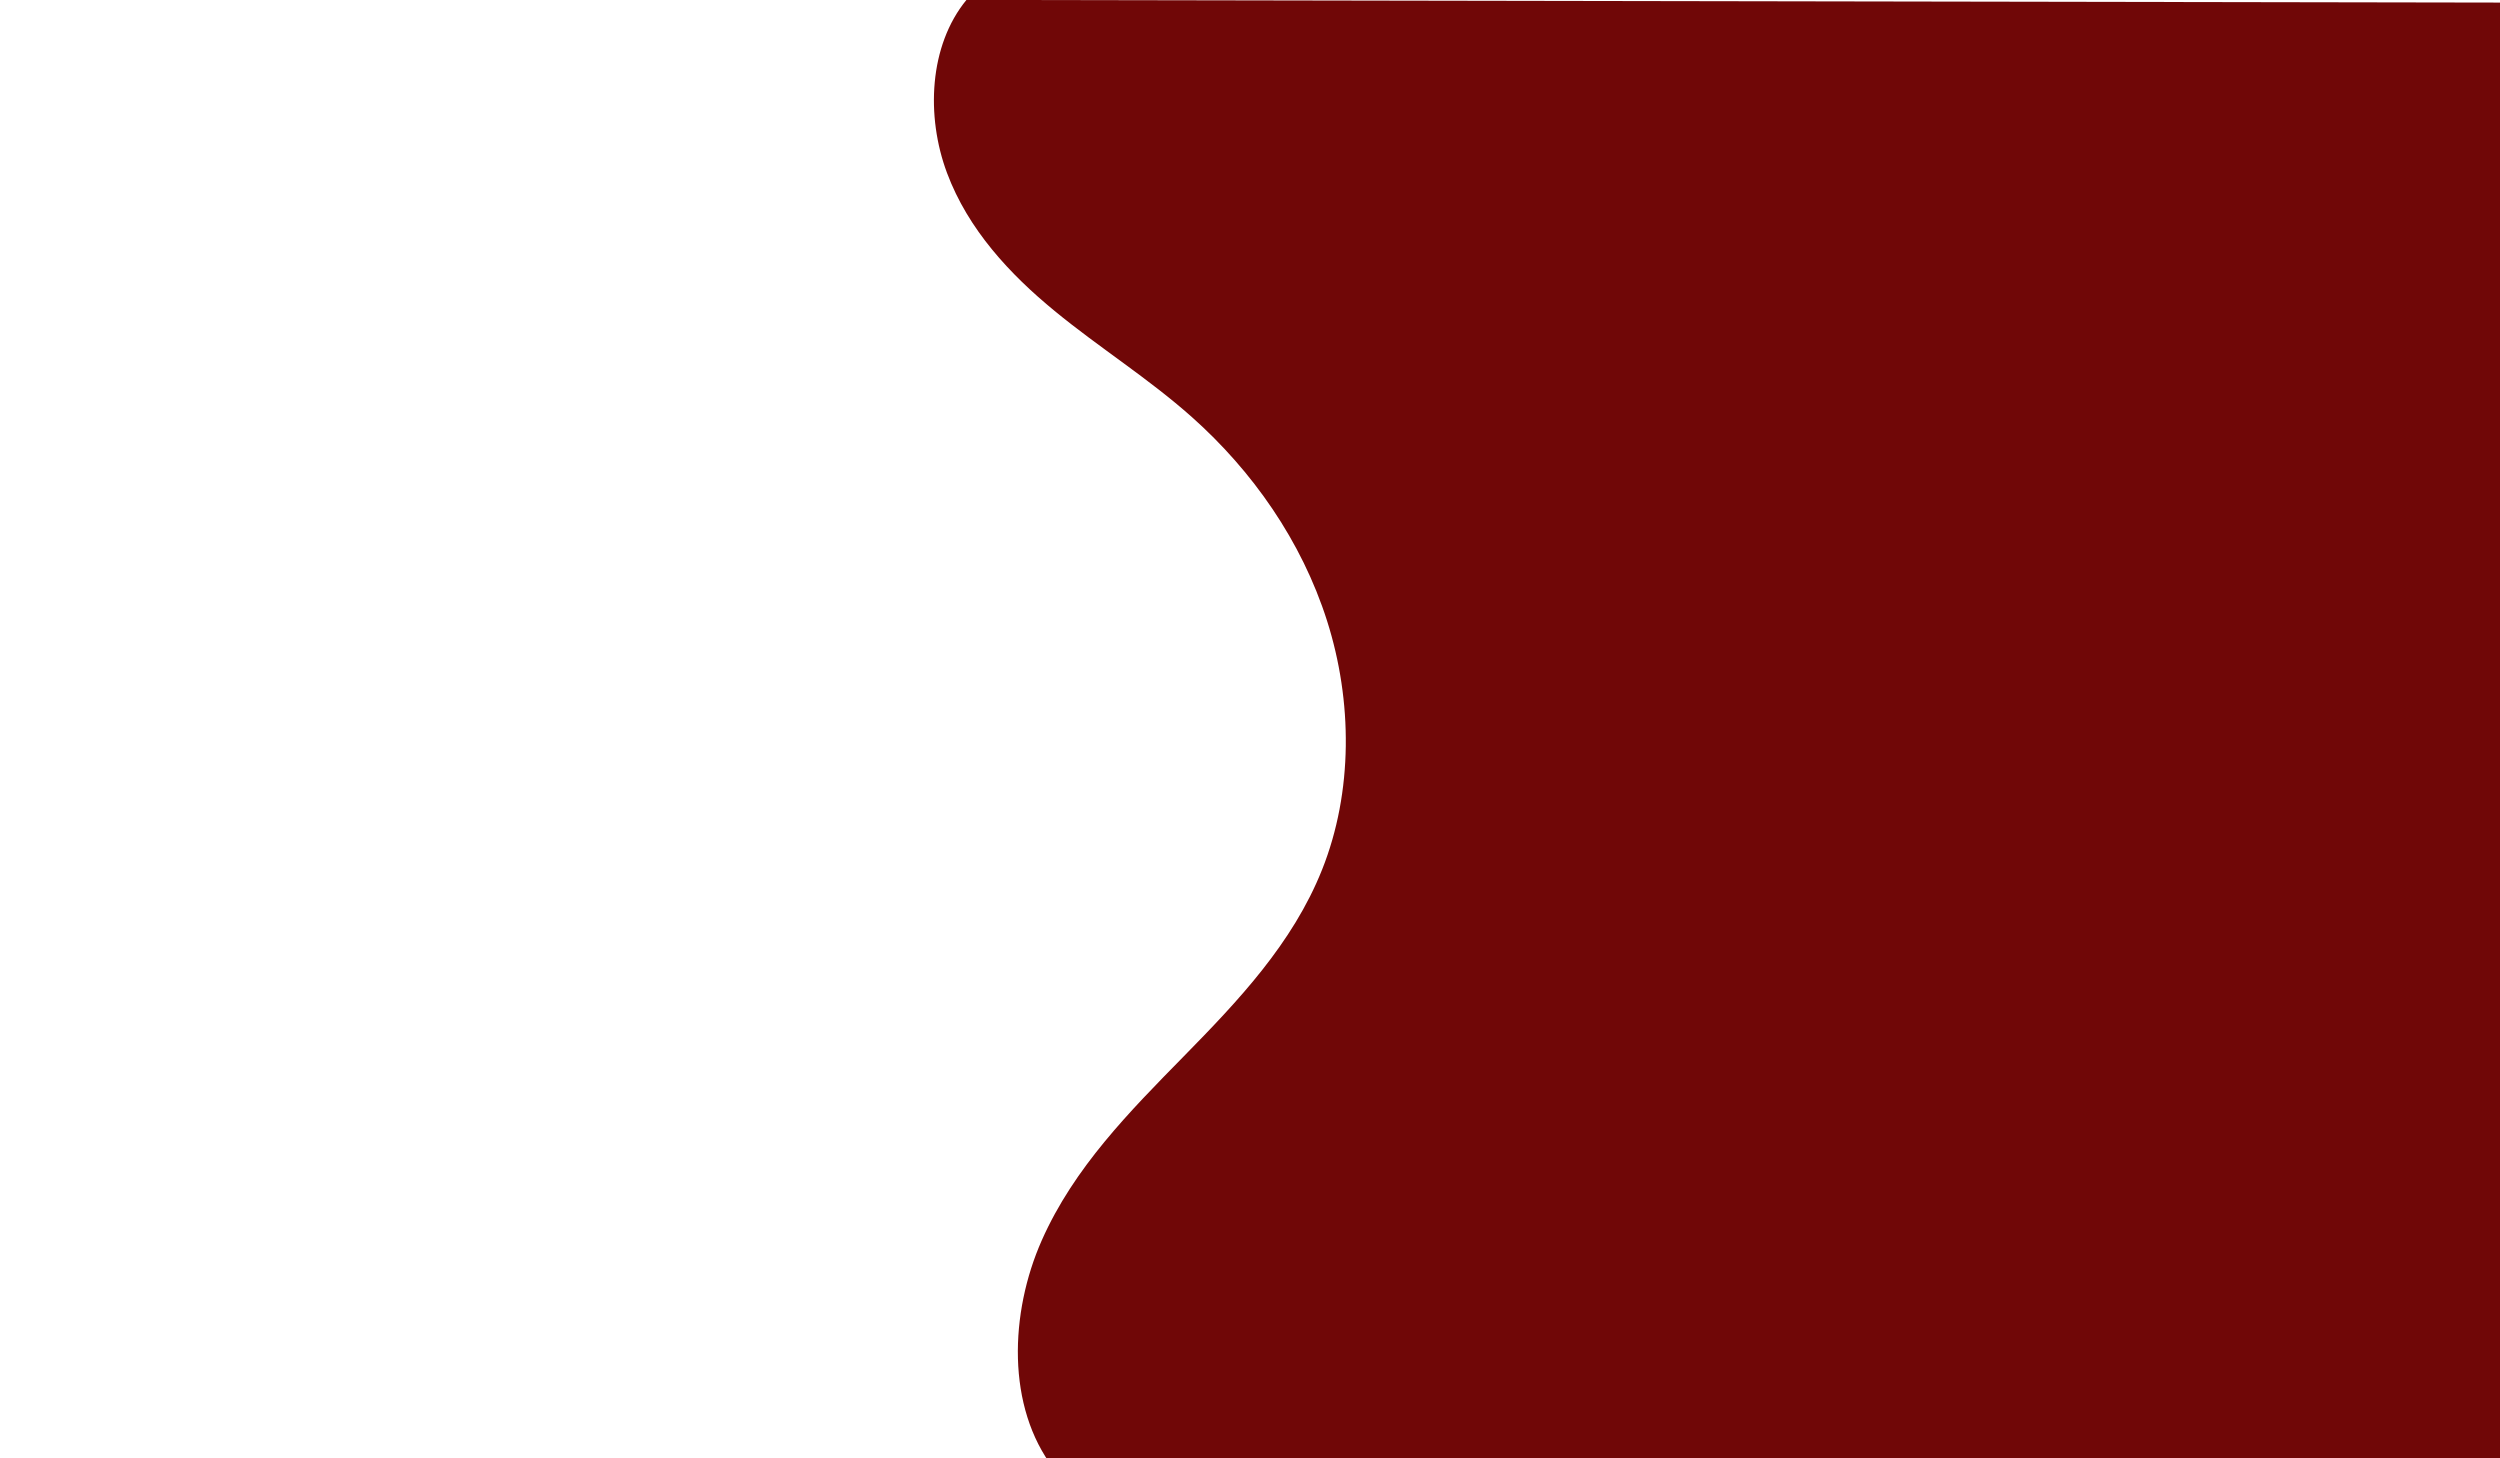 <?xml version="1.0" encoding="utf-8"?>
<!-- Generator: Adobe Illustrator 17.0.0, SVG Export Plug-In . SVG Version: 6.00 Build 0)  -->
<!DOCTYPE svg PUBLIC "-//W3C//DTD SVG 1.1//EN" "http://www.w3.org/Graphics/SVG/1.1/DTD/svg11.dtd">
<svg version="1.1" id="Calque_1" xmlns="http://www.w3.org/2000/svg" xmlns:xlink="http://www.w3.org/1999/xlink" x="0px" y="0px"
	 width="960px" height="560px" viewBox="0 0 960 560" style="enable-background:new 0 0 960 560;" xml:space="preserve">
<path style="fill:#700707;" d="M404.66,563.99c-18.23-23.73-16.96-59.83-4.61-87.72c12.35-27.88,33.77-49.49,54.51-70.63
	c20.74-21.14,41.82-43.31,53.13-71.71c11.91-29.9,11.7-64.74,1.9-95.53c-9.8-30.79-28.74-57.61-51.88-78.22
	c-16.69-14.86-35.5-26.62-52.71-40.75c-17.21-14.13-33.23-31.28-41.36-53.05c-8.13-21.77-6.89-48.88,7.47-66.4L960,0.99v568.6
	L404.66,563.99z"/>
</svg>
